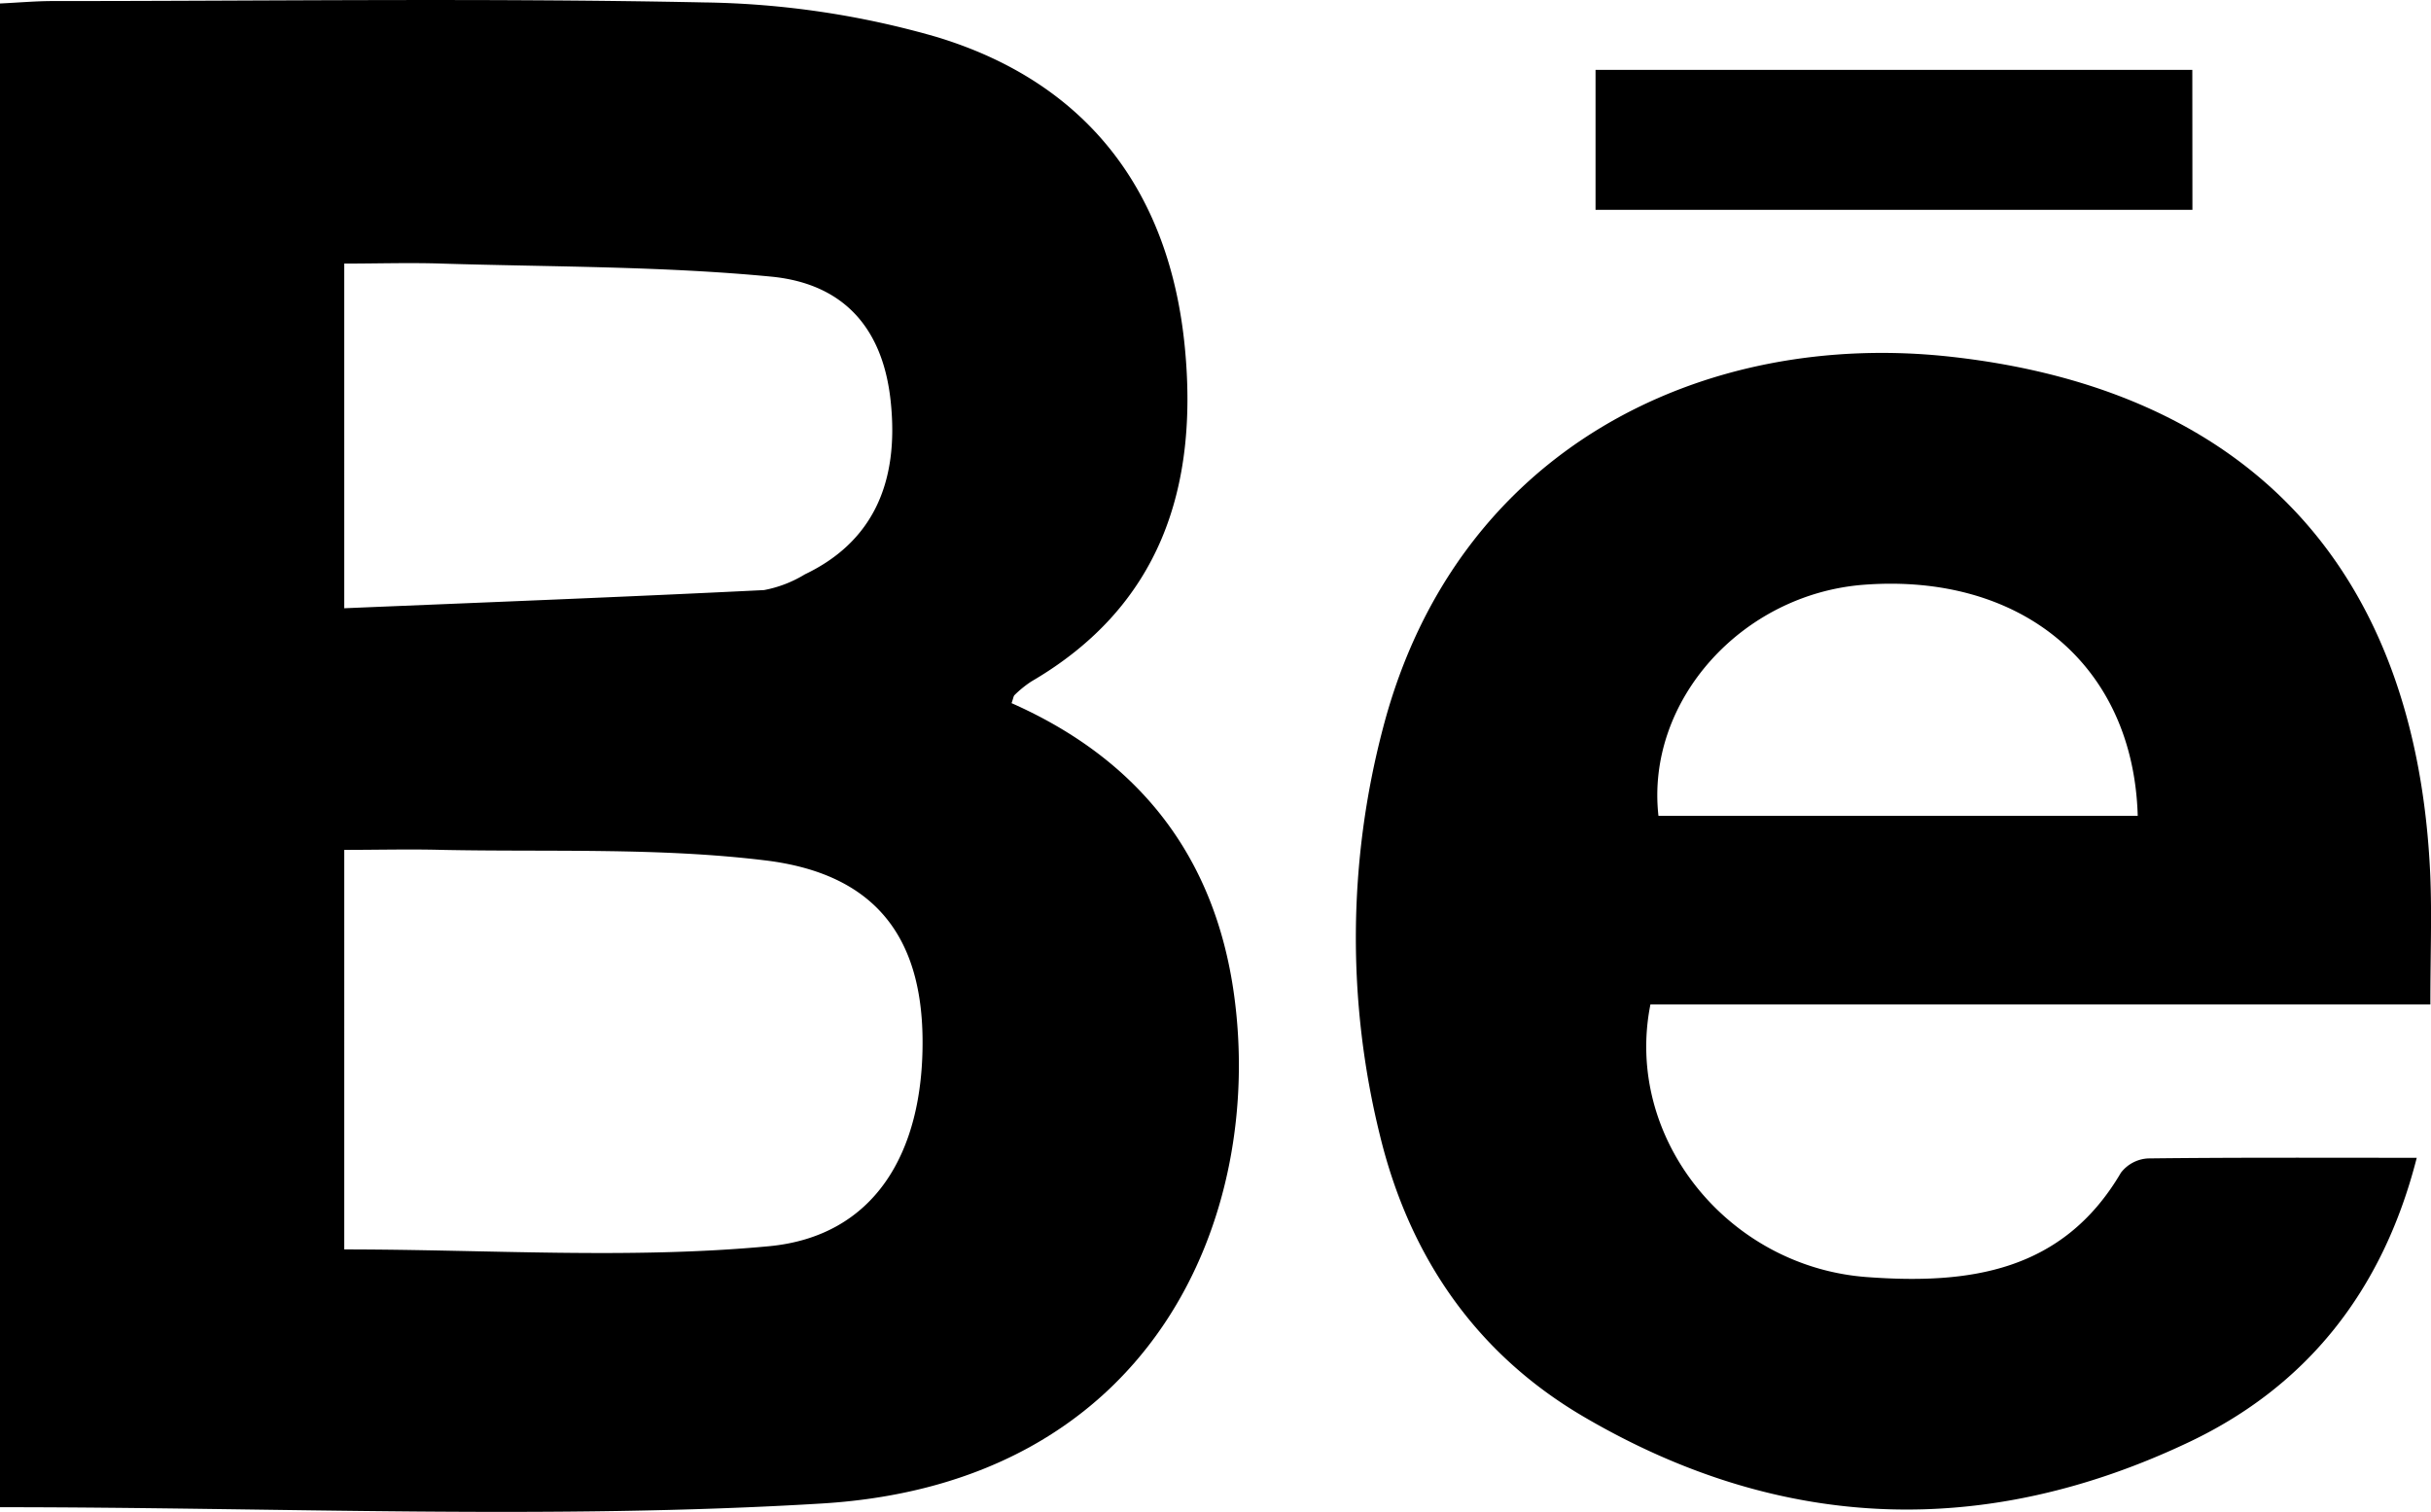 <svg id="Layer_1" data-name="Layer 1" xmlns="http://www.w3.org/2000/svg" viewBox="0 0 230.28 143.21" preserveAspectRatio="none">
  <path d="M34.86,218V75.55c1.71-.08,3.38-.23,5-.23,20.57,0,41.13-.29,61.69.13a83.33,83.33,0,0,1,22.06,3.28c14.26,4.33,22.07,14.67,23.49,29.44,1.27,13.22-2.3,24.47-14.55,31.61a10.31,10.31,0,0,0-1.59,1.29c-.1.1-.11.3-.28.76,12,5.31,19.24,14.43,21.07,27.57,2.9,20.83-7.48,46.34-39.06,48.25C87.06,219.2,61.22,218,34.86,218Zm32.61-24.42c13.61,0,27,.94,40.2-.3,10-.93,14.69-8.82,14.58-19.67-.1-9.68-4.54-15.62-14.87-16.88-10.12-1.24-20.45-.79-30.69-1-3-.08-6.1,0-9.22,0Zm0-60.74c13.47-.56,26.62-1.07,39.76-1.72a11.48,11.48,0,0,0,3.87-1.49c6.28-3,9-8.5,8.12-16.5-.72-6.59-4.23-11-11.26-11.7-10.37-1-20.83-.92-31.25-1.24-3-.1-6.11,0-9.24,0Z" transform="translate(-34.86 -75.22)" />
  <path d="M265.08,170.37H191.2c-2.53,12.63,7.33,24.86,20.51,25.83,9.62.71,18.53-.46,24.06-9.89a3.47,3.47,0,0,1,2.56-1.35c8.29-.1,16.59-.06,25.46-.06-3.25,12.75-10.53,21.65-21.44,26.87C223,221,203.67,220.4,185,209.5c-10.32-6-16.62-15.24-19.41-26.67a78,78,0,0,1,.29-38.69c6.94-26.52,30.44-37.73,53.82-35.12,28.54,3.18,44.11,20.47,45.37,49.09C265.23,161.9,265.08,165.7,265.08,170.37Zm-27.72-17.86c-.41-14.29-11-23-25.89-21.9-11.6.86-20.73,11-19.51,21.9Z" transform="translate(-34.86 -75.22)" />
  <path d="M242.54,95.1H186V81.84h56.53Z" transform="translate(-34.86 -75.22)" />
</svg>